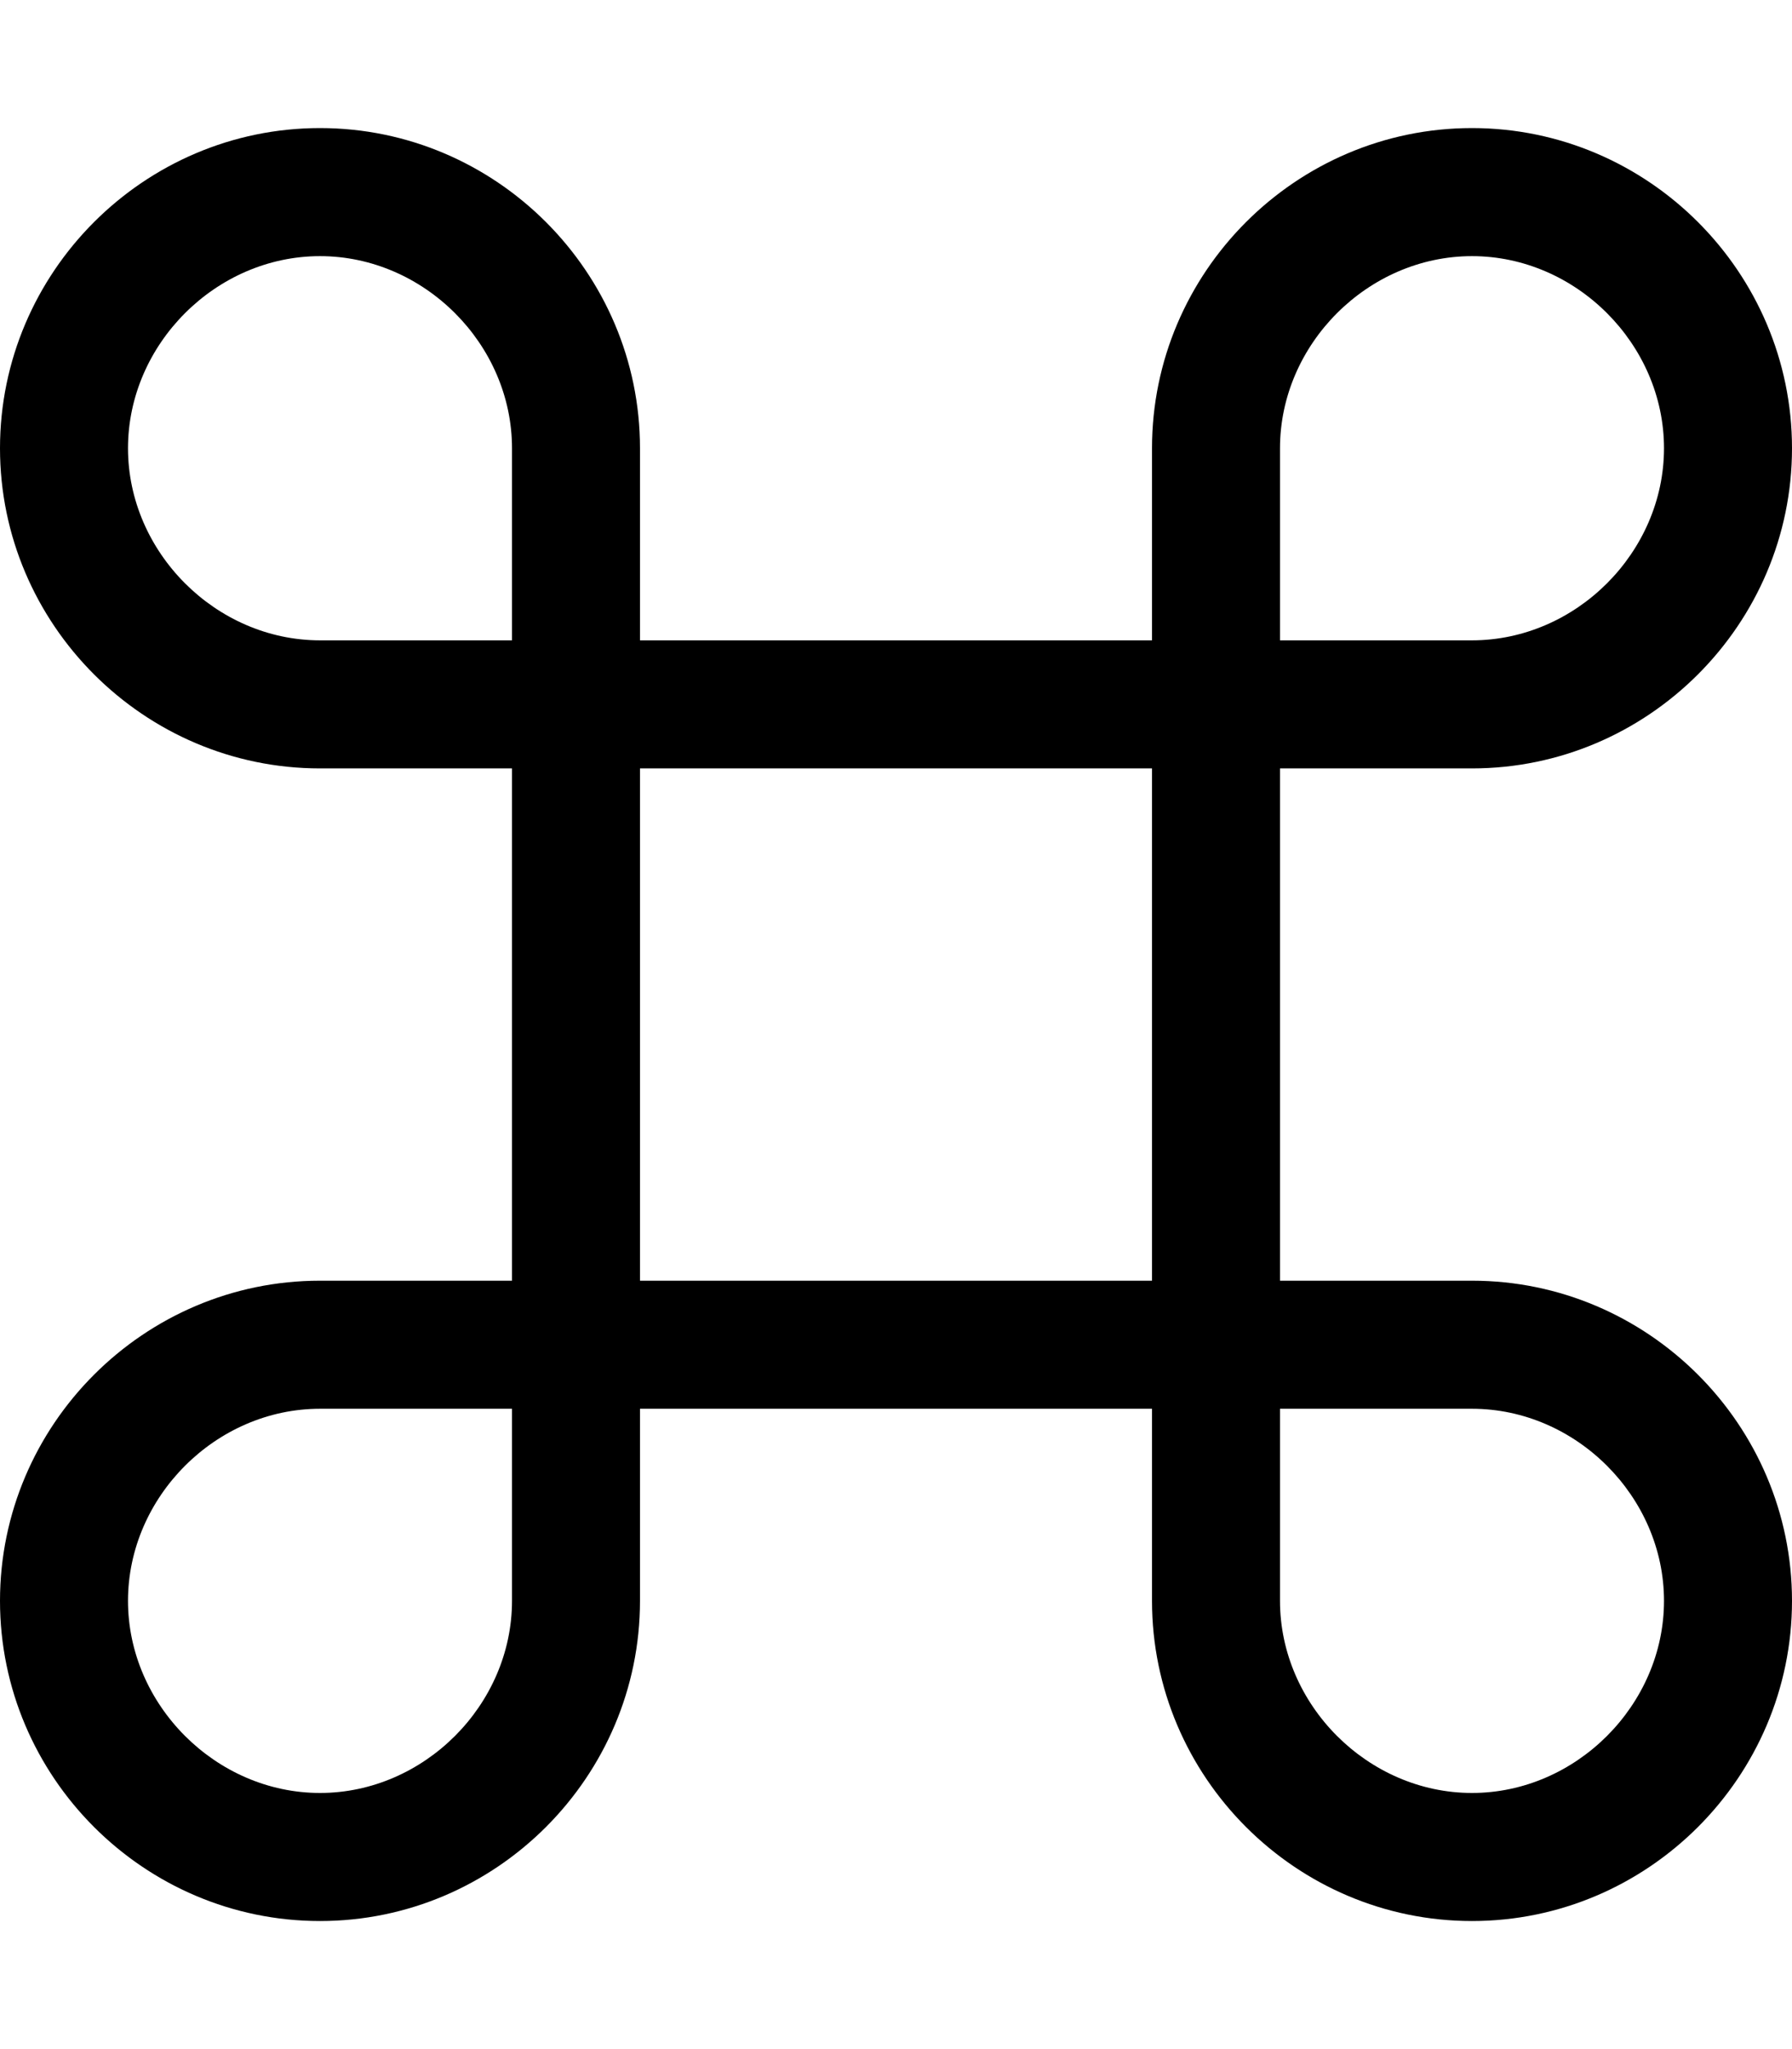 <svg xmlns="http://www.w3.org/2000/svg" viewBox="0 0 448 512"><!-- Font Awesome Pro 6.0.0-alpha1 by @fontawesome - https://fontawesome.com License - https://fontawesome.com/license (Commercial License) --><path d="M368 320H320V192H368C412 192 448 156 448 112C448 68 412 32 368 32S288 68 288 112V160H160V112C160 68 124 32 80 32S0 68 0 112C0 156 36 192 80 192H128V320H80C36 320 0 356 0 400C0 444 36 480 80 480S160 444 160 400V352H288V400C288 444 324 480 368 480S448 444 448 400C448 356 412 320 368 320ZM320 112C320 86 342 64 368 64S416 86 416 112S394 160 368 160H320V112ZM128 400C128 426 106 448 80 448S32 426 32 400S54 352 80 352H128V400ZM128 160H80C54 160 32 138 32 112S54 64 80 64S128 86 128 112V160ZM288 320H160V192H288V320ZM368 448C342 448 320 426 320 400V352H368C394 352 416 374 416 400S394 448 368 448Z"/></svg>